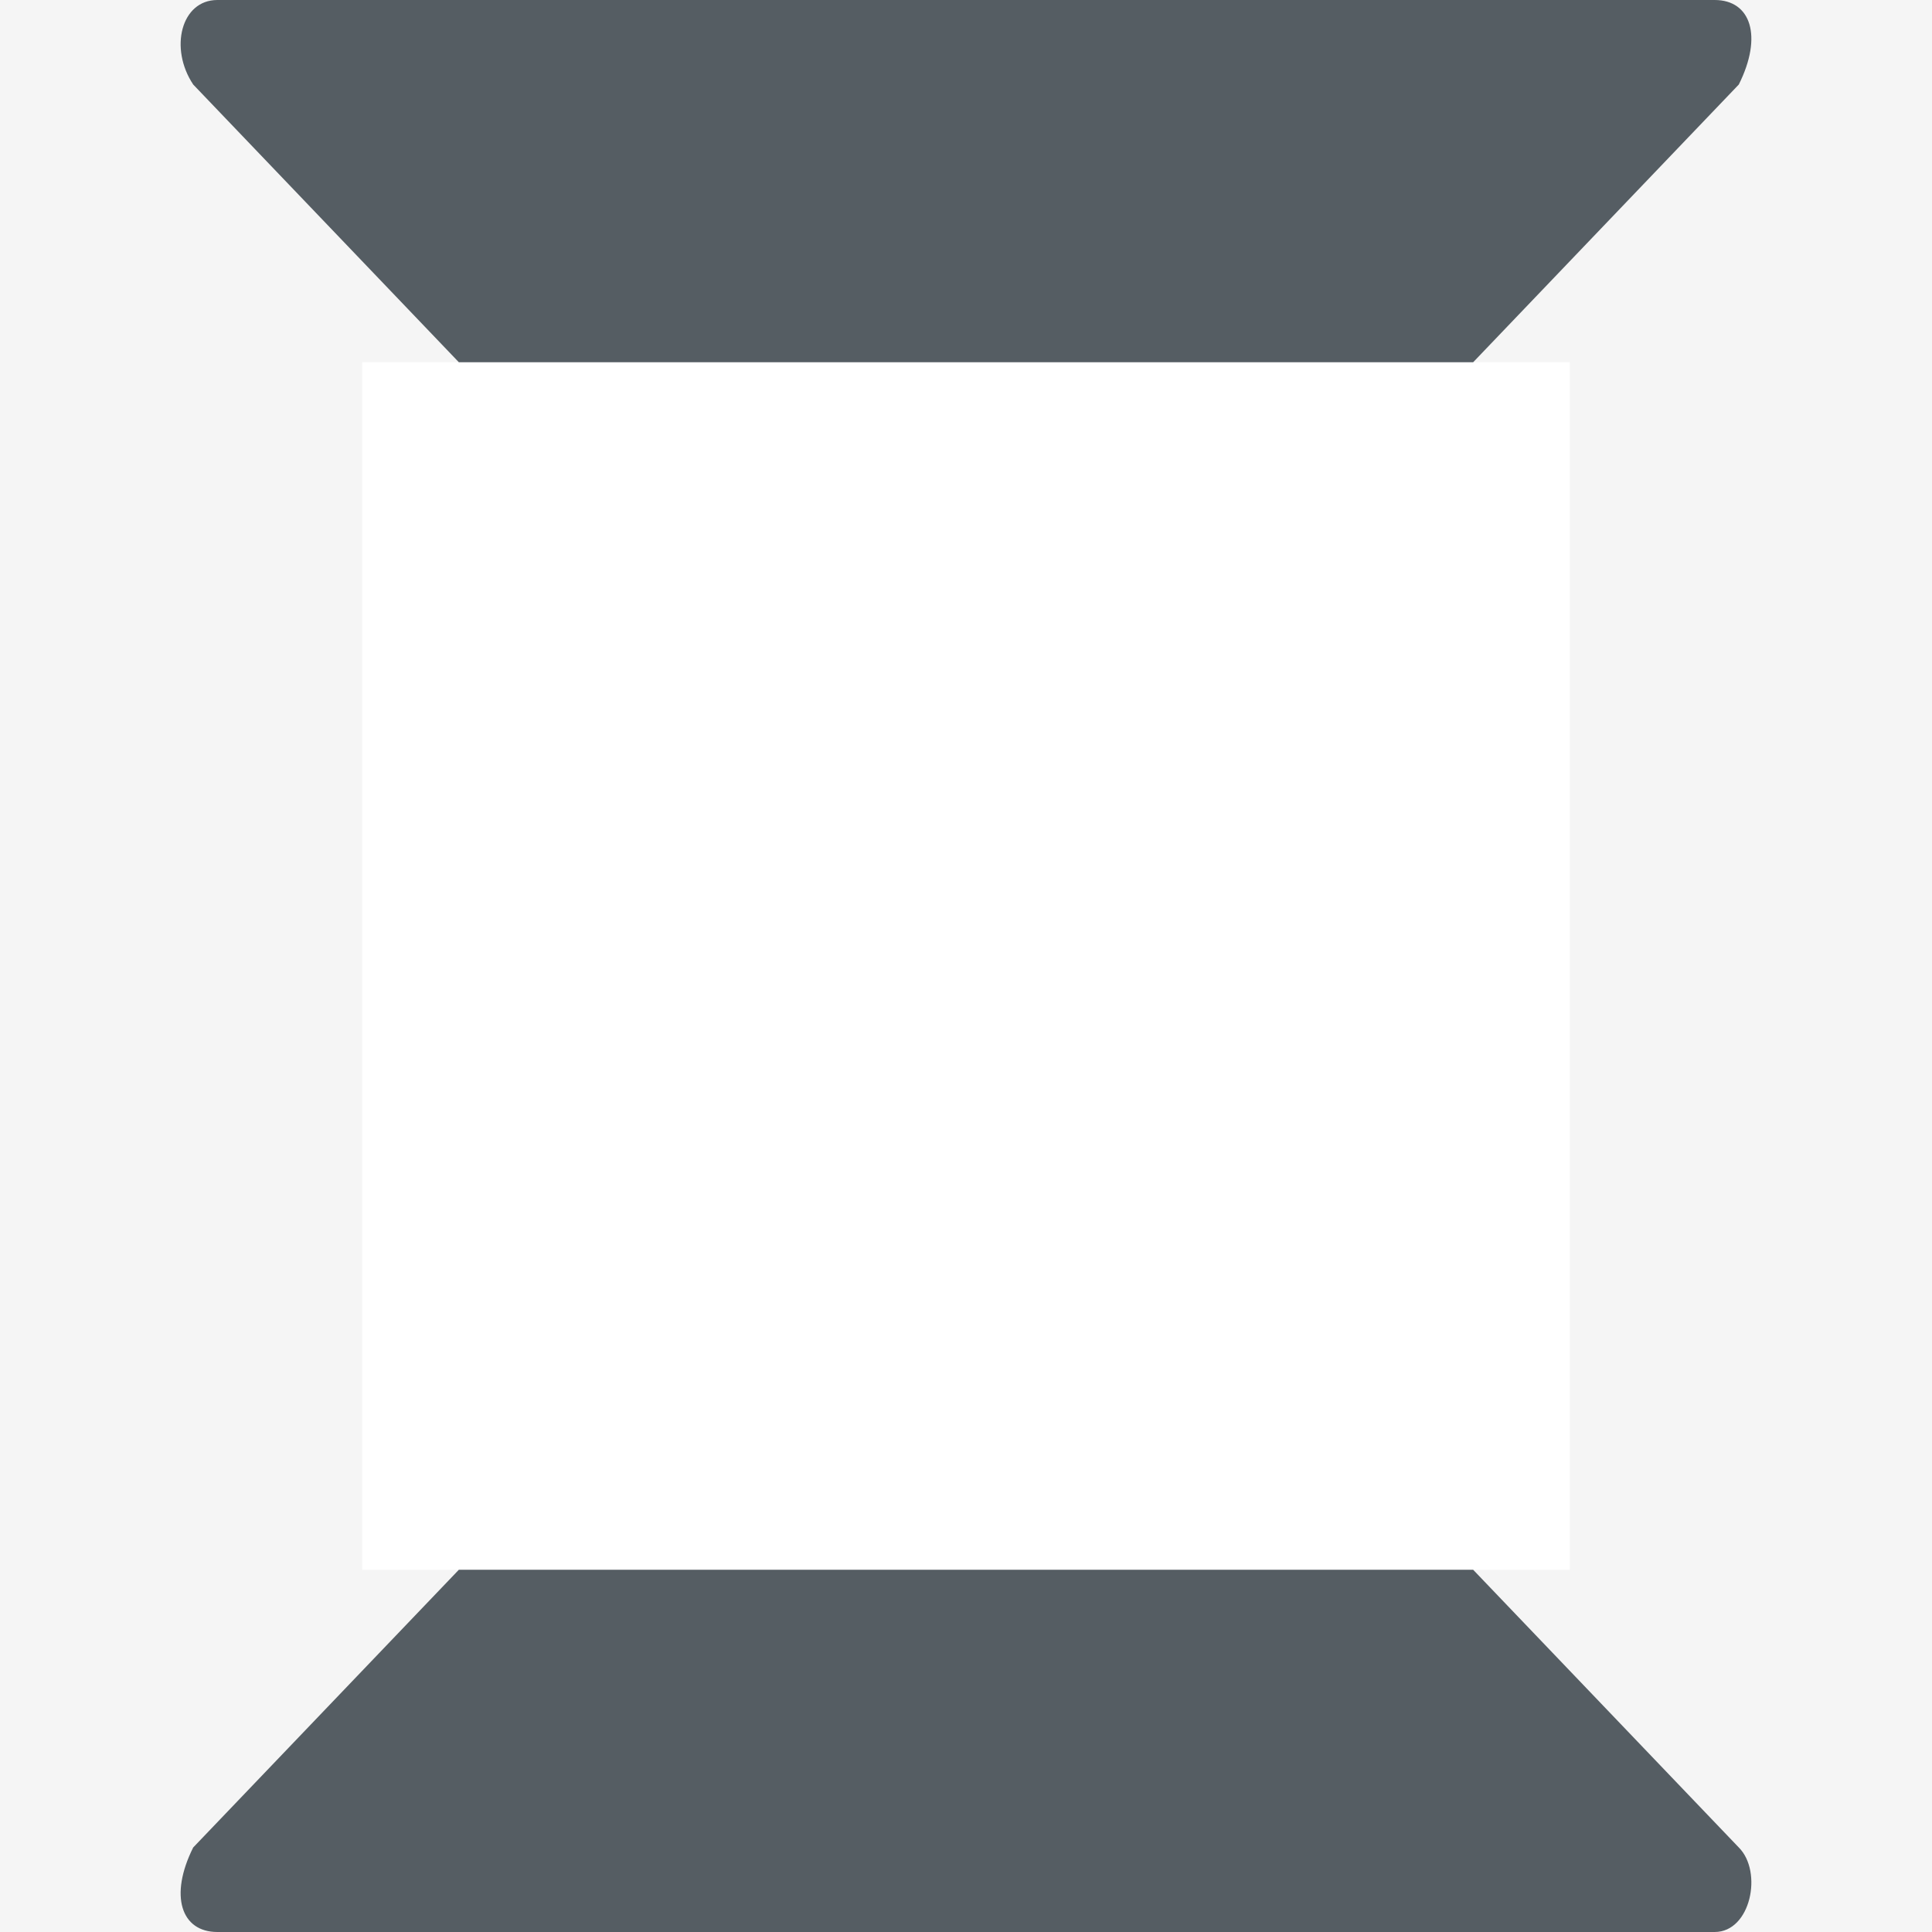 <?xml version="1.0" encoding="utf-8"?>
<!-- Generator: Adobe Illustrator 23.1.0, SVG Export Plug-In . SVG Version: 6.00 Build 0)  -->
<svg version="1.1" id="Layer_1" xmlns="http://www.w3.org/2000/svg" xmlns:xlink="http://www.w3.org/1999/xlink" x="0px" y="0px"
	 viewBox="0 0 16 16" style="enable-background:new 0 0 16 16;" xml:space="preserve">
<style type="text/css">
	.st0{opacity:6.000000e-02;fill:#555D63;enable-background:new    ;}
	.st1{fill:#555D63;}
</style>
<path class="st0" d="M0,0v16h16V0H0z M13,13H3V3h10V13z"/>
<path class="st1" d="M3.8,13h8.4l2.2,2.3c0.2,0.2,0.1,0.7-0.2,0.7H1.8c-0.3,0-0.4-0.3-0.2-0.7L3.8,13z"/>
<path class="st1" d="M1.6,0.7C1.4,0.4,1.5,0,1.8,0h12.4c0.3,0,0.4,0.3,0.2,0.7L12.2,3H3.8L1.6,0.7z"/>
</svg>
